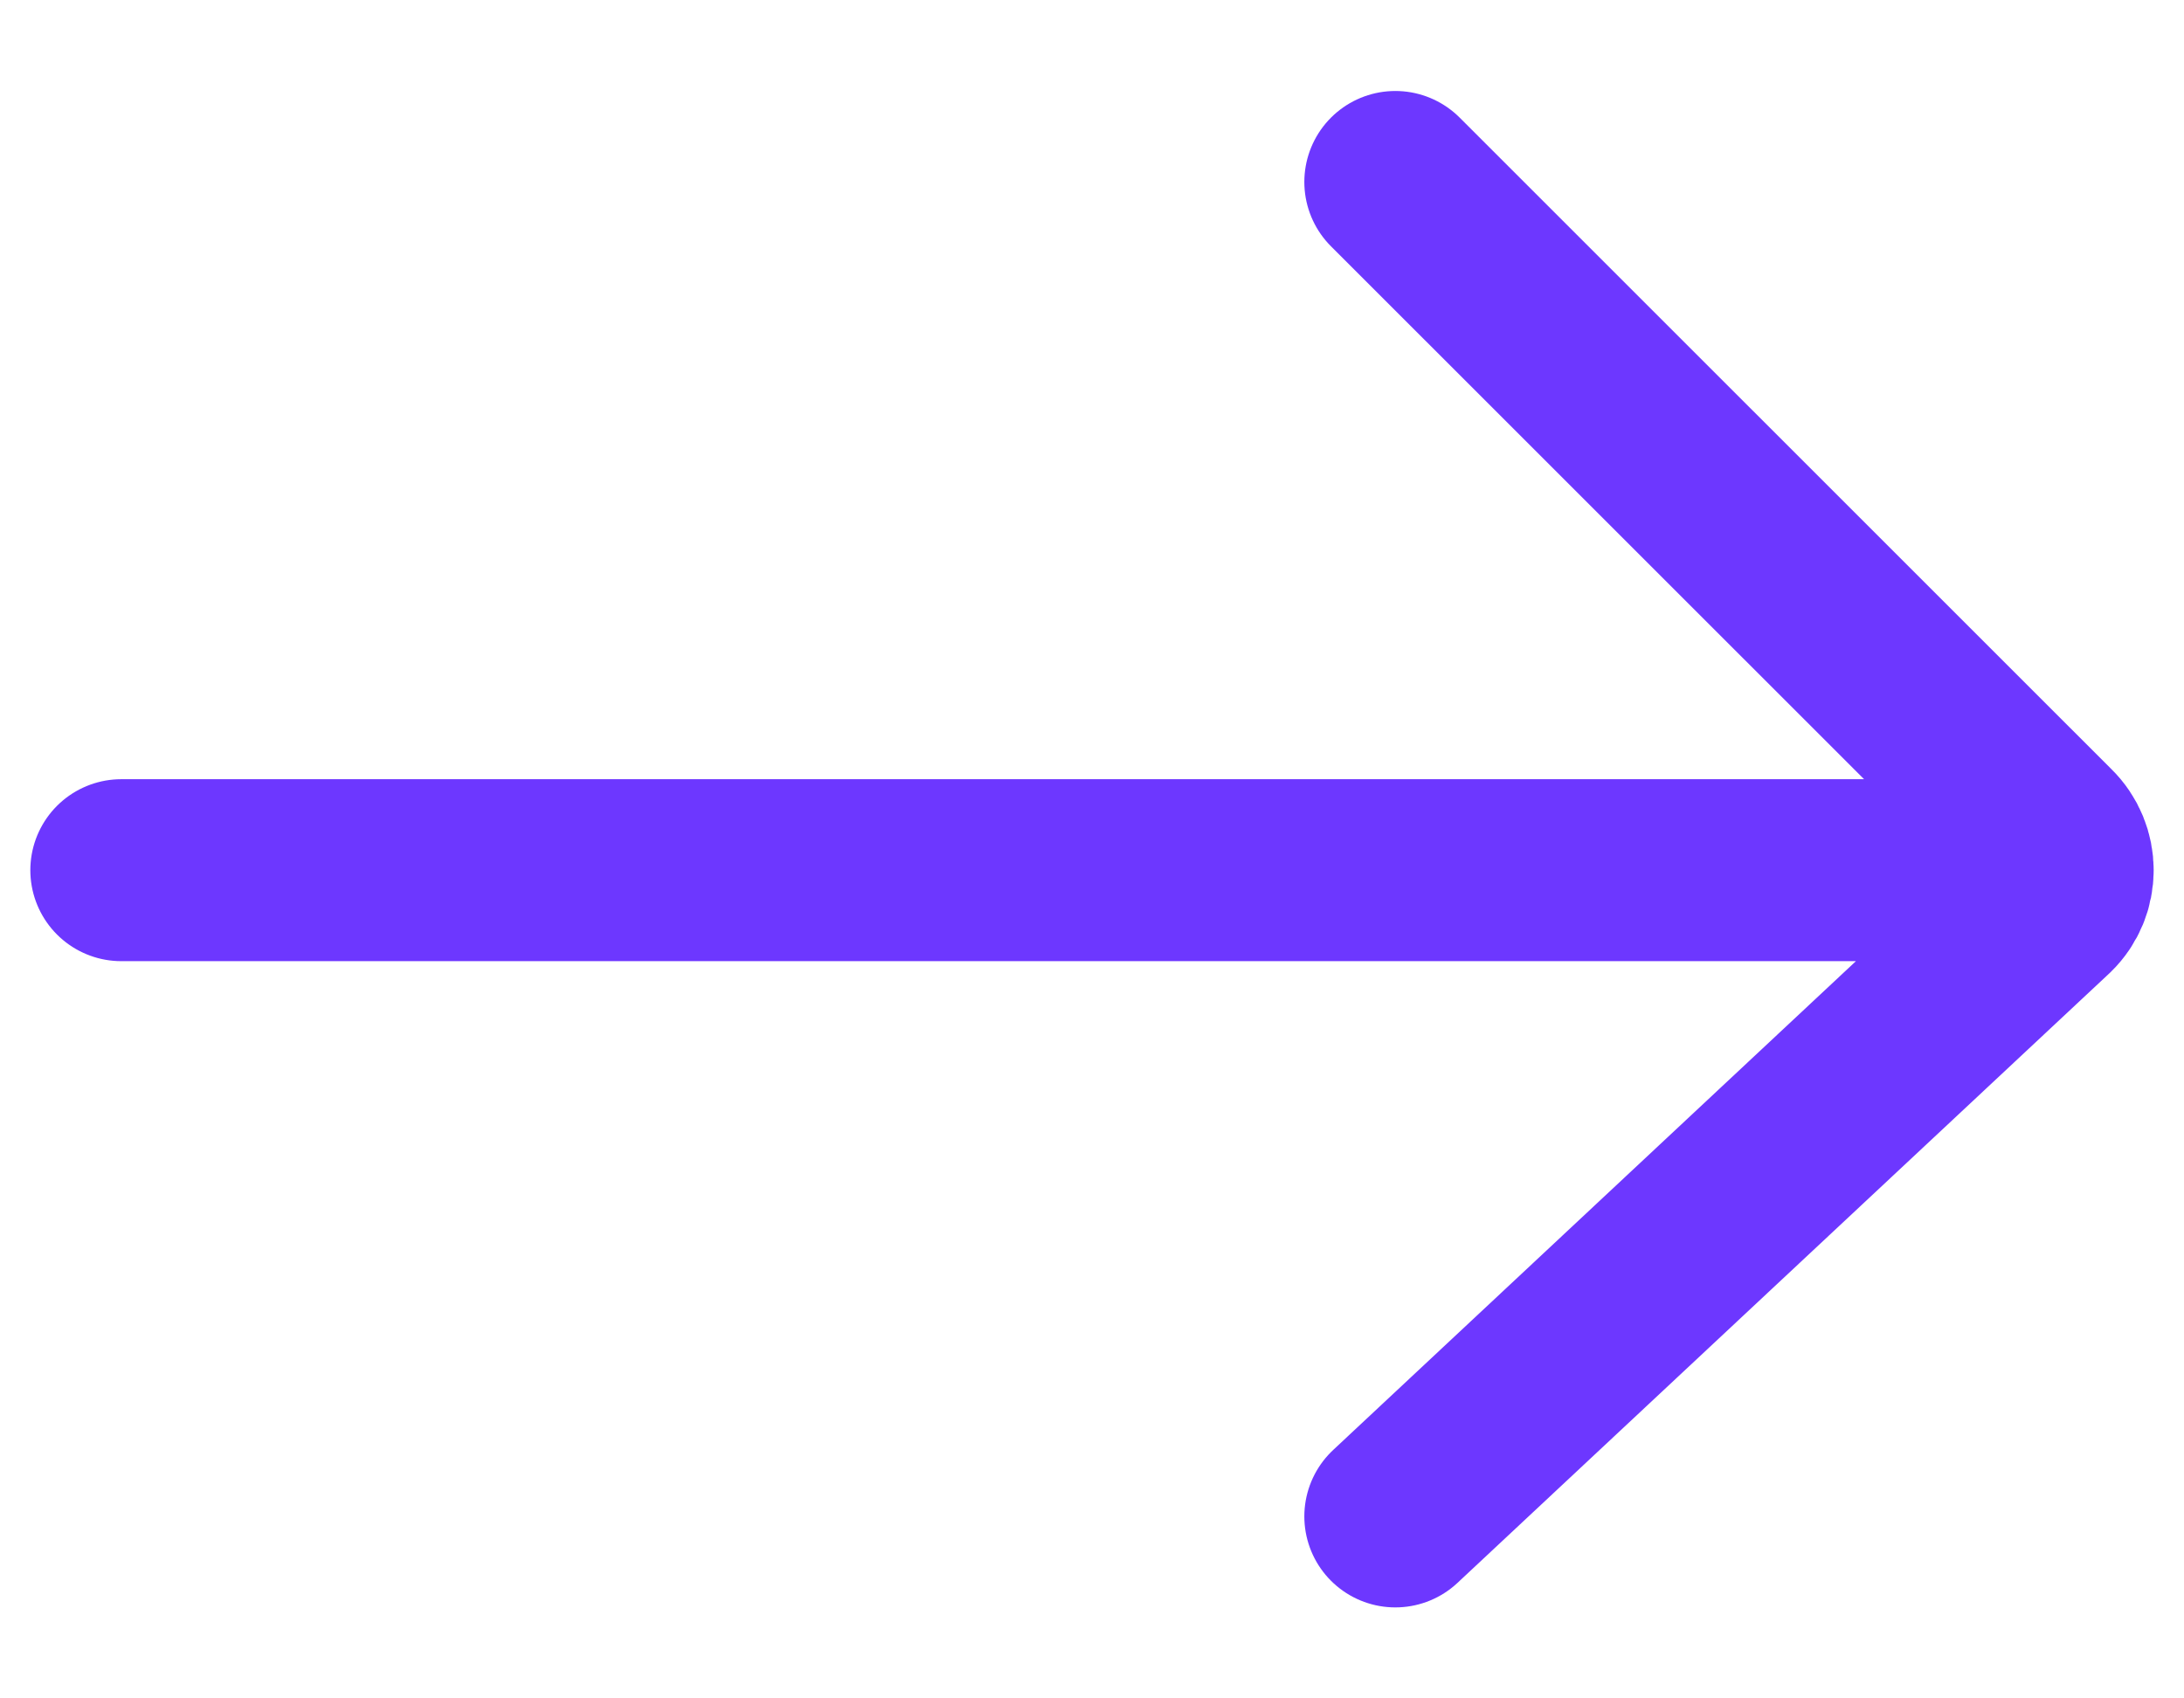 <svg width="18" height="14" viewBox="0 0 18 14" fill="none"
    xmlns="http://www.w3.org/2000/svg">
    <path d="M11.5 1.5L16.873 6.872C16.958 6.955 17 7.064 17 7.173M11.5 12.5L16.873 7.475C16.958 7.392 17 7.283 17 7.173M17 7.173H1" stroke="#6D37FF" stroke-width="1.5" stroke-linecap="round"/>
</svg>
